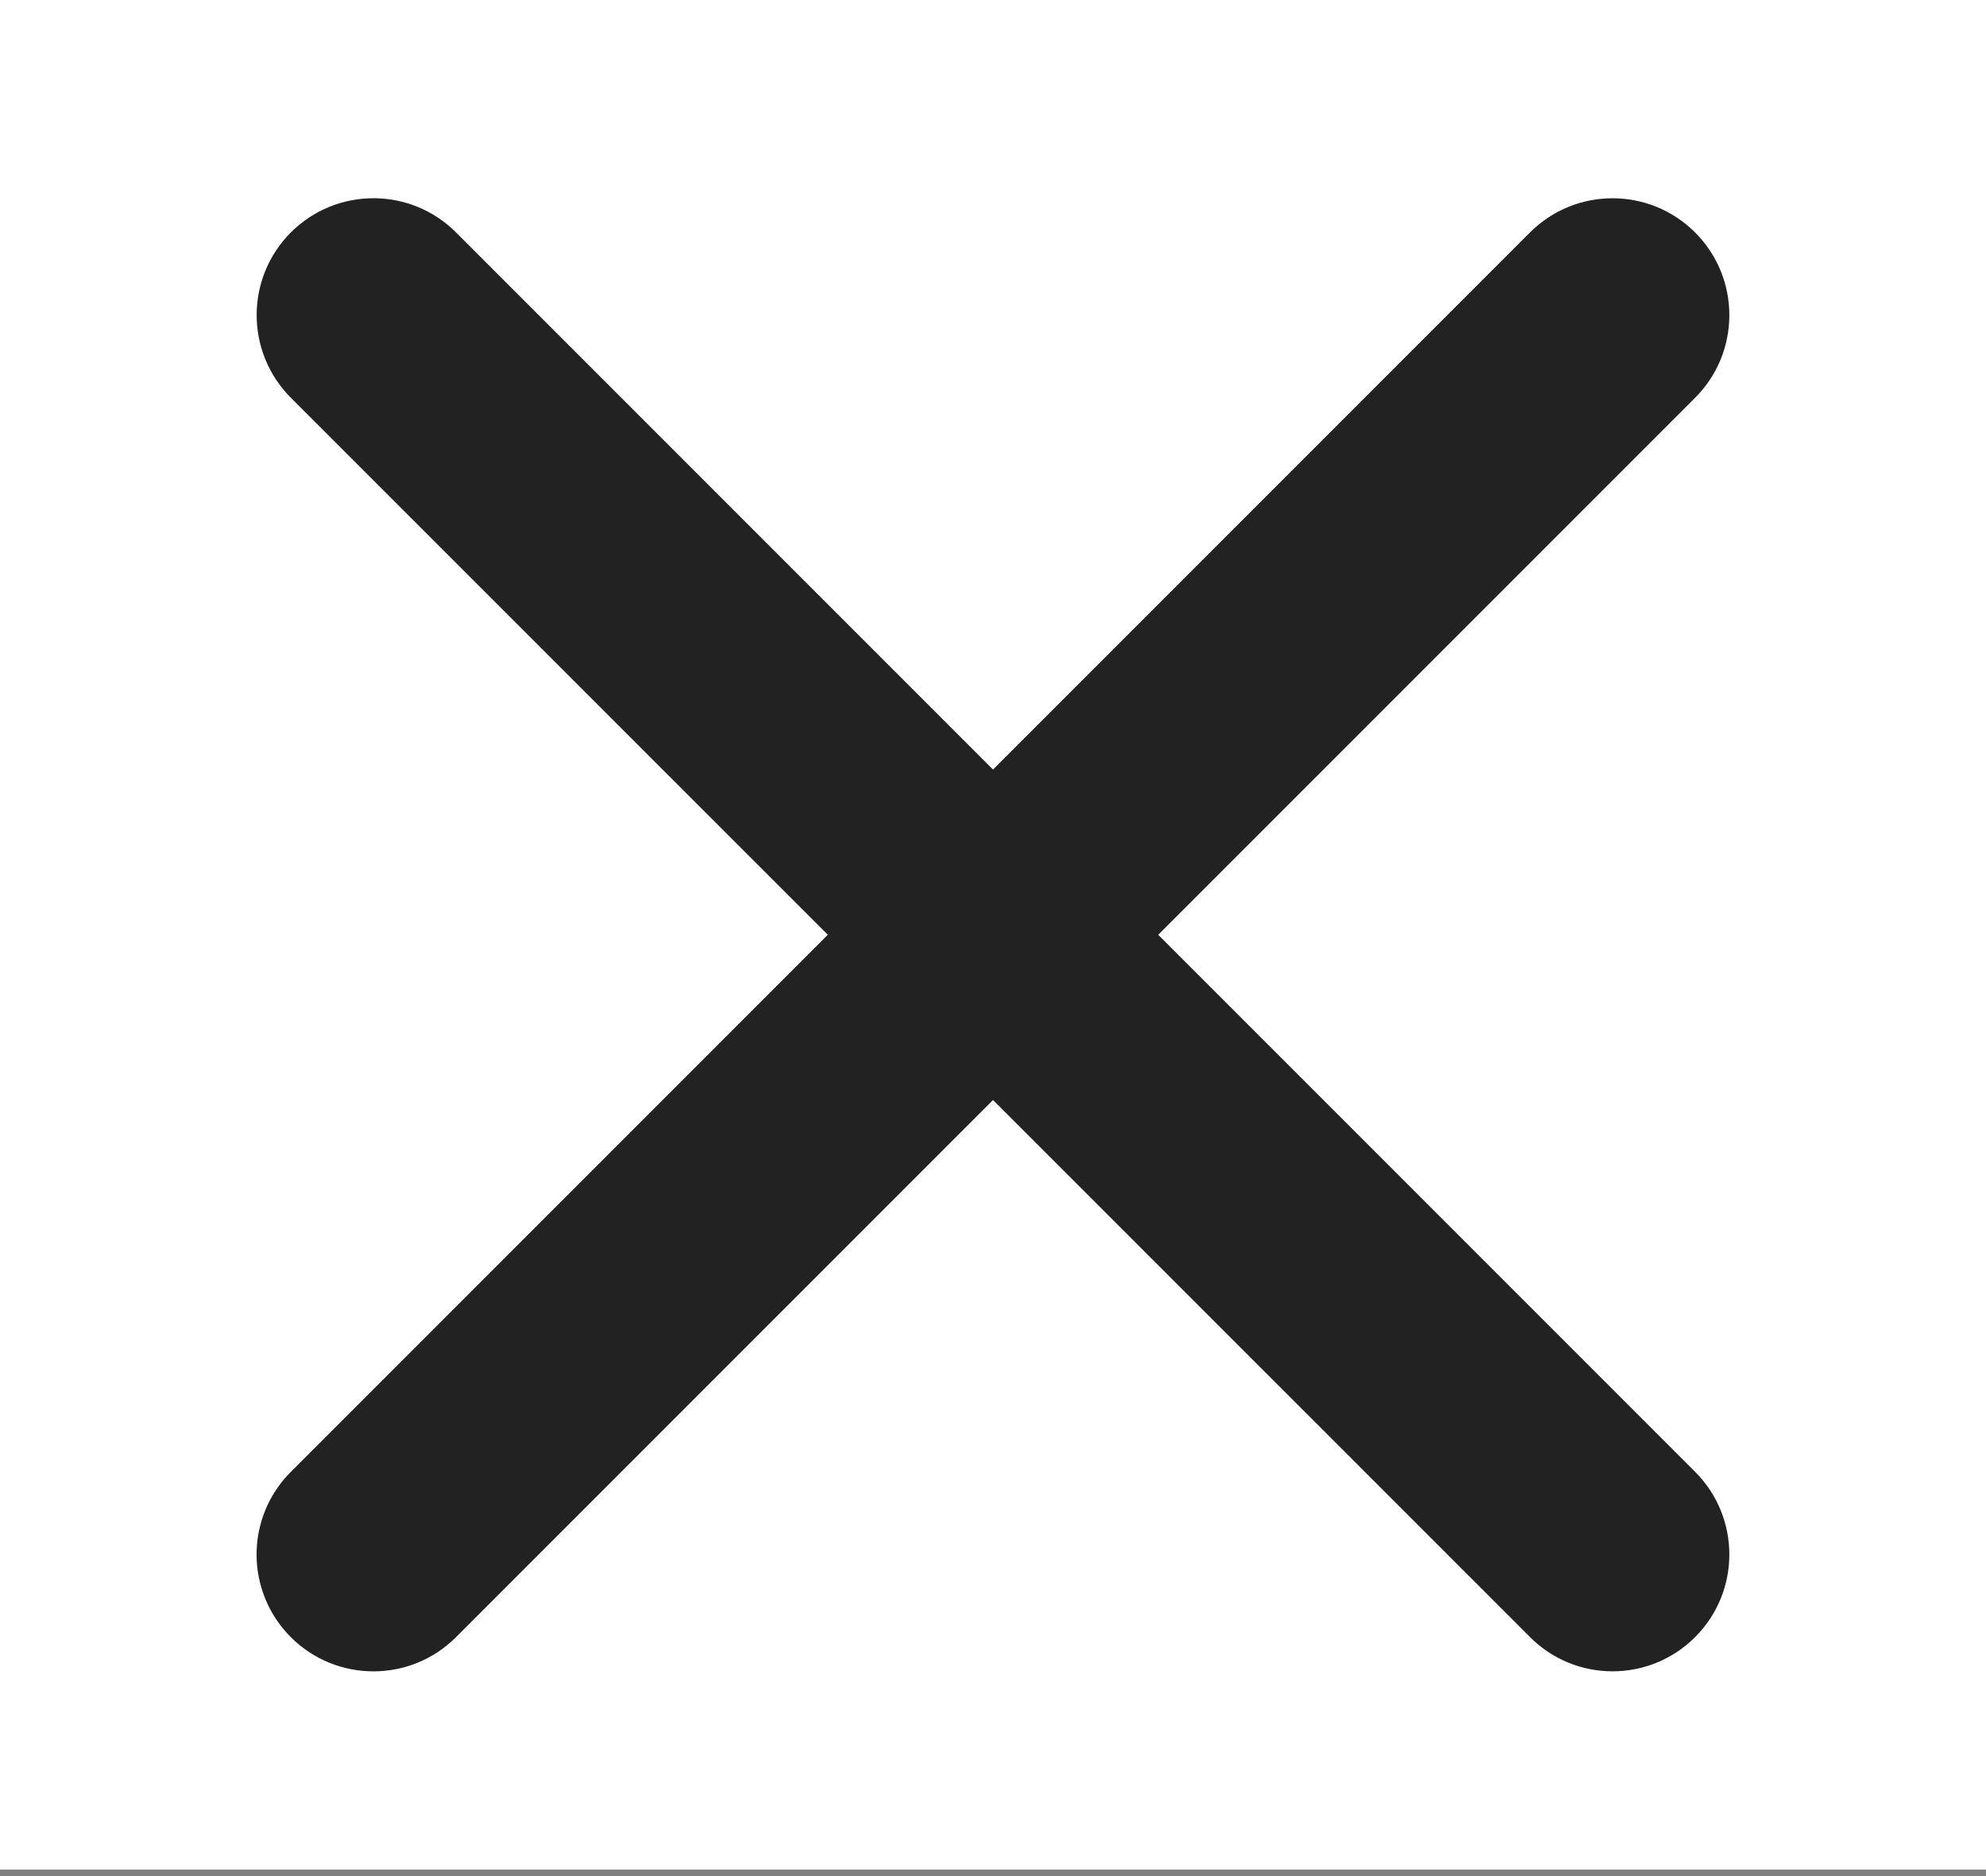 <svg width="18" height="17" viewBox="0 0 18 17" fill="none" xmlns="http://www.w3.org/2000/svg">
<rect x="0" y="0" width="18" height="17" fill="#808080" stroke="none"/>
<rect width="18" height="16.941" fill="white"/>
<path d="M2.636 14.835C2.222 14.421 2.222 13.751 2.636 13.337L13.866 2.107C14.28 1.693 14.95 1.693 15.364 2.107C15.777 2.52 15.777 3.191 15.364 3.604L4.133 14.835C3.72 15.248 3.049 15.248 2.636 14.835Z" fill="#222222"/>
<path d="M15.364 14.834C14.95 15.248 14.28 15.248 13.867 14.834L2.636 3.604C2.223 3.19 2.223 2.52 2.636 2.106C3.05 1.693 3.72 1.693 4.133 2.106L15.364 13.337C15.777 13.751 15.777 14.421 15.364 14.834Z" fill="#222222"/>
</svg>

